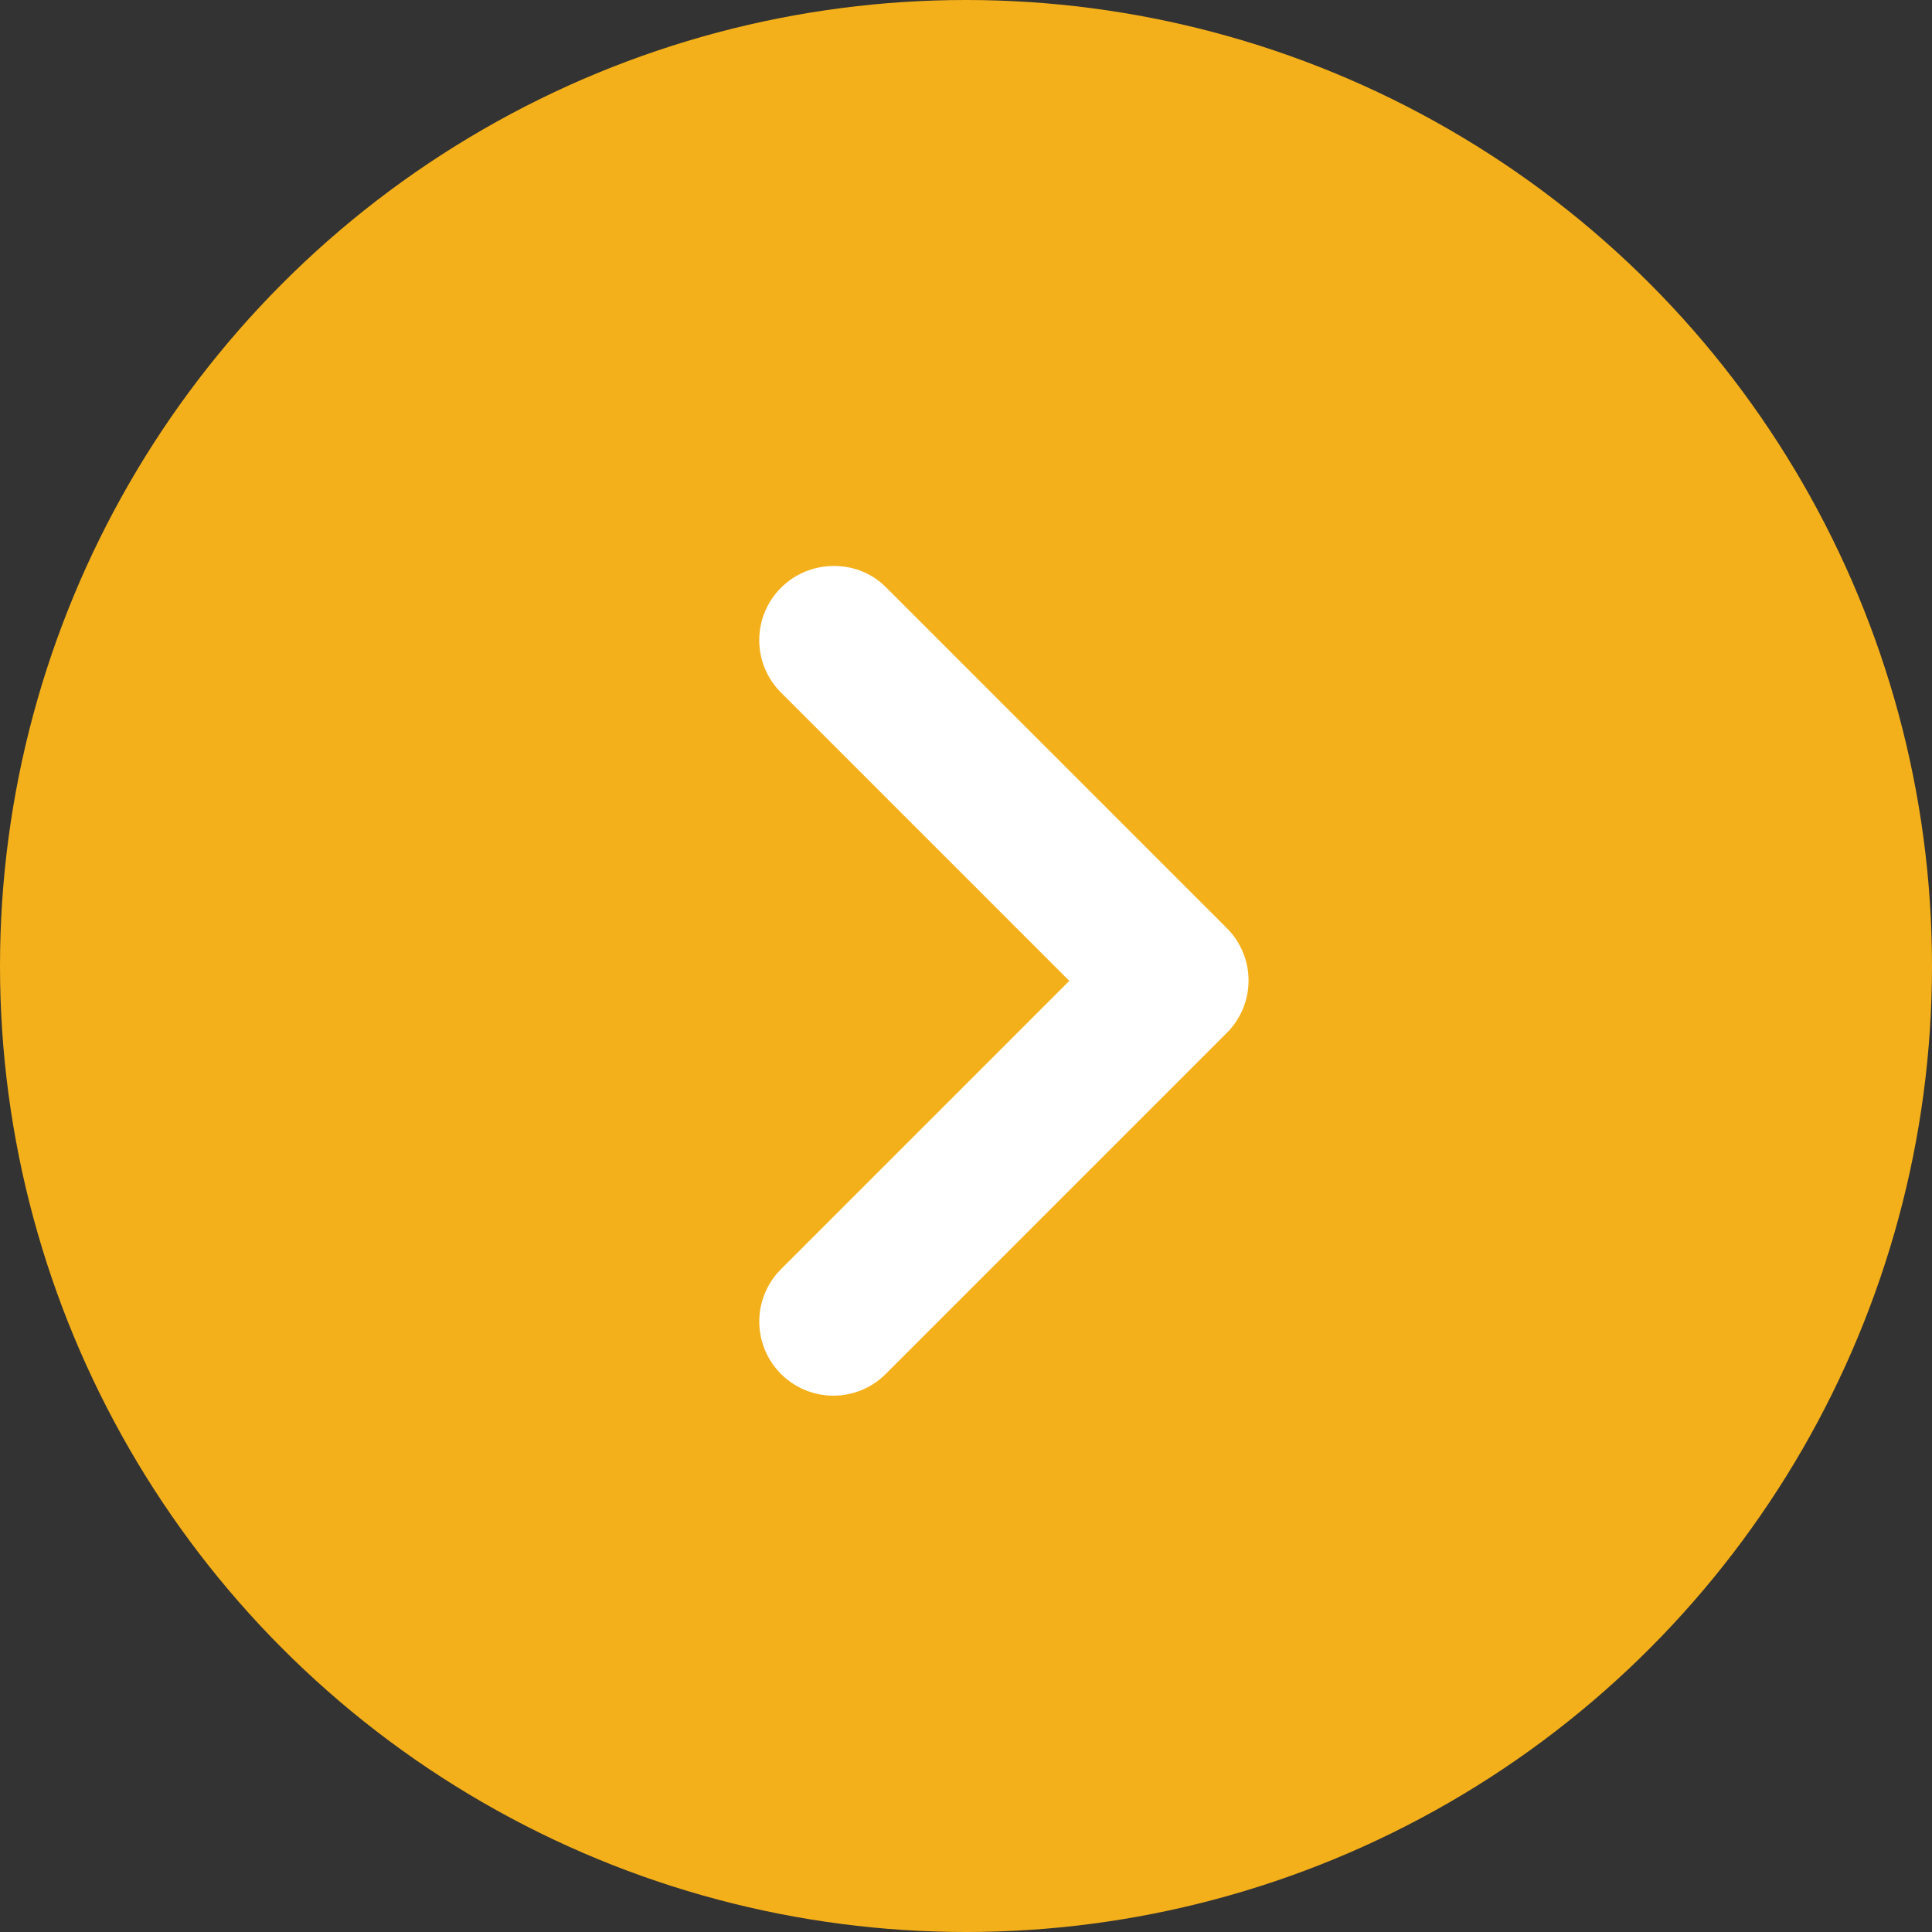 <svg width="65" height="65" viewBox="0 0 65 65" fill="none" xmlns="http://www.w3.org/2000/svg">
<rect x="0" y="0" width="65" height="65" fill="#333333" stroke="none"/>
<circle cx="32.5" cy="32.5" r="32.5" fill="#F4B01A"/>
<path d="M26.275 19.775C26.043 20.007 25.859 20.281 25.734 20.584C25.608 20.886 25.544 21.21 25.544 21.538C25.544 21.865 25.608 22.189 25.734 22.492C25.859 22.794 26.043 23.069 26.275 23.3L35.975 33L26.275 42.7C25.808 43.168 25.545 43.802 25.545 44.463C25.545 45.124 25.808 45.758 26.275 46.225C26.742 46.693 27.377 46.956 28.038 46.956C28.699 46.956 29.333 46.693 29.8 46.225L41.275 34.75C41.507 34.519 41.691 34.244 41.816 33.942C41.942 33.64 42.006 33.315 42.006 32.988C42.006 32.66 41.942 32.336 41.816 32.034C41.691 31.731 41.507 31.457 41.275 31.225L29.8 19.75C28.85 18.8 27.25 18.8 26.275 19.775Z" fill="white"/>
</svg>
